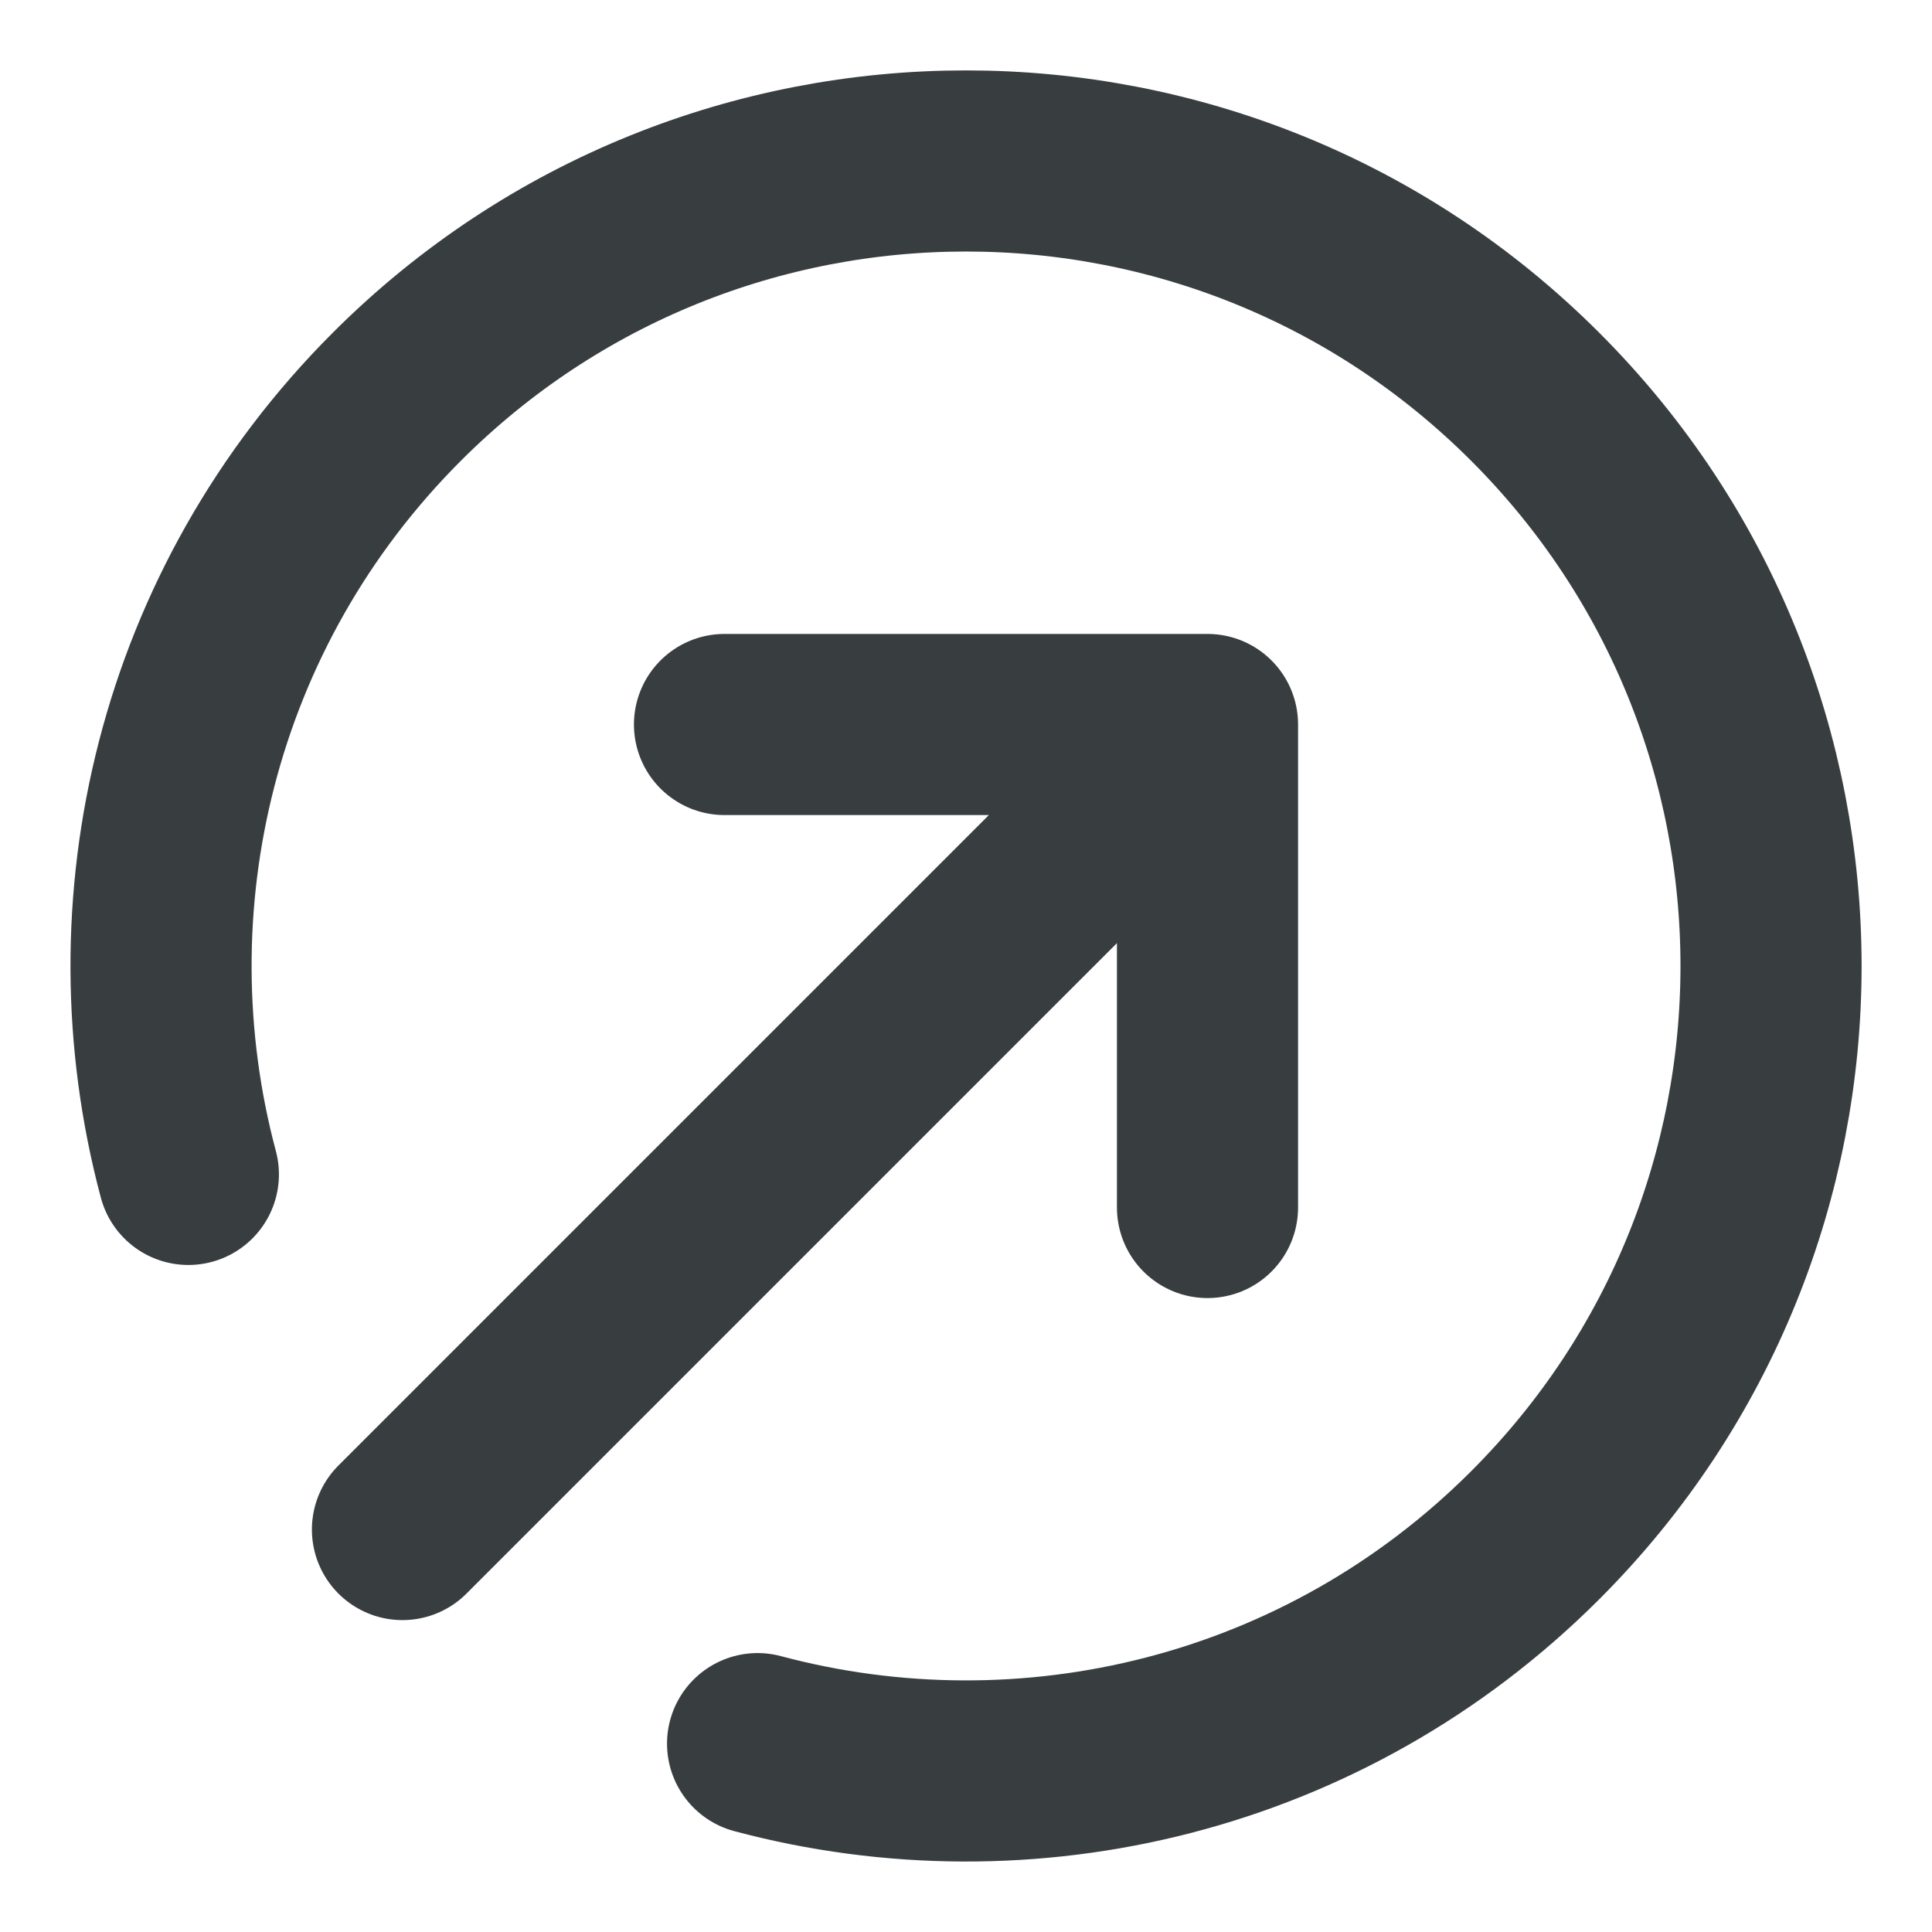 <svg width="16" height="16" viewBox="0 0 16 16" fill="none" xmlns="http://www.w3.org/2000/svg">
<path d="M1.56 9.726C0.966 7.502 1.541 5.031 3.286 3.286C5.889 0.682 10.111 0.682 12.714 3.286C15.318 5.889 15.318 10.111 12.714 12.714C10.969 14.459 8.498 15.034 6.274 14.44M10 10V6M10 6H6M10 6L3.333 12.667" stroke="#383E40" stroke-width="1.5" stroke-linecap="round" stroke-linejoin="round"/>
</svg>
